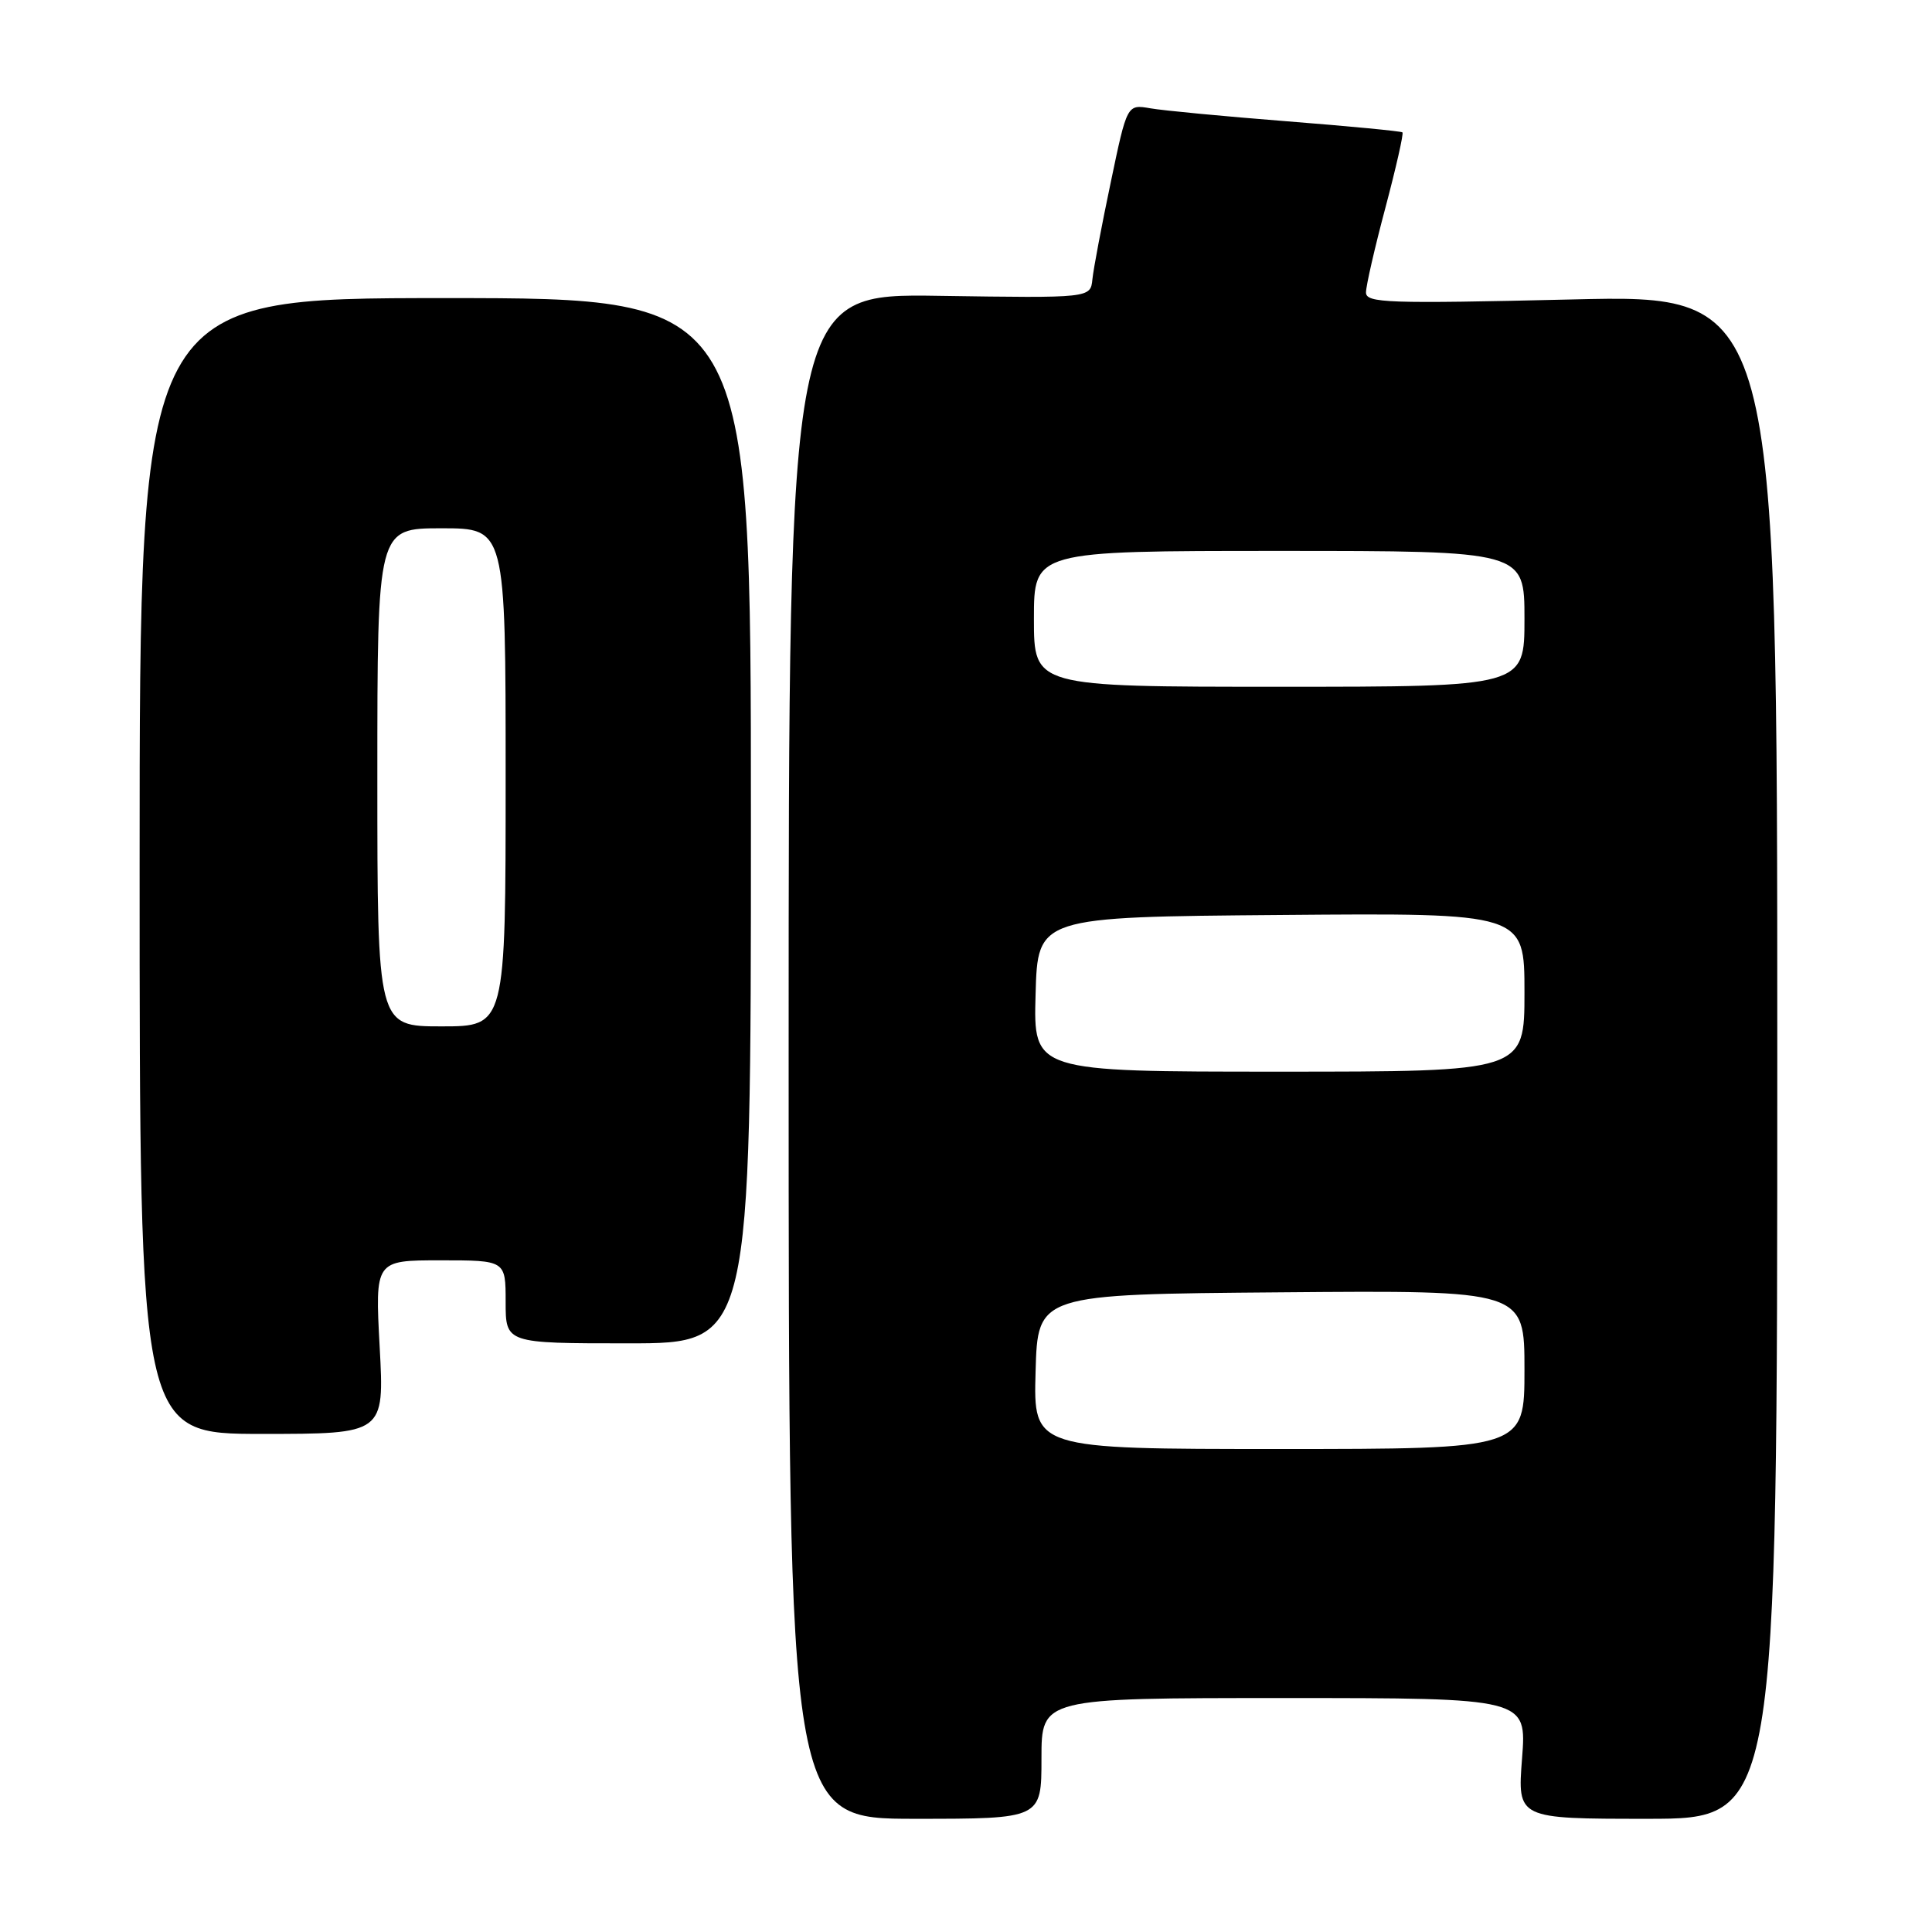 <?xml version="1.0" encoding="UTF-8" standalone="no"?>
<!DOCTYPE svg PUBLIC "-//W3C//DTD SVG 1.1//EN" "http://www.w3.org/Graphics/SVG/1.1/DTD/svg11.dtd" >
<svg xmlns="http://www.w3.org/2000/svg" xmlns:xlink="http://www.w3.org/1999/xlink" version="1.1" viewBox="0 0 256 256">
 <g >
 <path fill="currentColor"
d=" M 138.00 233.00 C 138.00 225.00 138.00 225.00 170.15 225.00 C 202.30 225.00 202.30 225.00 201.68 233.00 C 201.06 241.00 201.06 241.00 218.28 241.00 C 235.50 241.00 235.50 241.00 235.50 140.02 C 235.50 39.03 235.50 39.03 208.25 39.68 C 183.87 40.25 181.00 40.16 181.00 38.75 C 181.00 37.89 182.16 32.82 183.58 27.50 C 184.99 22.18 186.01 17.69 185.83 17.54 C 185.65 17.38 178.75 16.72 170.50 16.07 C 162.25 15.42 154.11 14.65 152.42 14.35 C 149.34 13.82 149.34 13.82 147.18 24.16 C 145.98 29.85 144.89 35.62 144.75 37.00 C 144.50 39.50 144.50 39.50 124.50 39.20 C 104.50 38.89 104.50 38.89 104.50 139.95 C 104.50 241.00 104.50 241.00 121.25 241.00 C 138.00 241.00 138.00 241.00 138.00 233.00 Z  M 50.31 178.50 C 49.69 167.00 49.69 167.00 58.35 167.00 C 67.00 167.00 67.00 167.00 67.00 172.50 C 67.00 178.00 67.00 178.00 83.25 178.00 C 99.50 178.00 99.50 178.00 99.50 108.75 C 99.50 39.50 99.50 39.50 59.00 39.50 C 18.50 39.50 18.50 39.50 18.50 114.75 C 18.50 190.00 18.50 190.00 34.71 190.00 C 50.93 190.00 50.93 190.00 50.31 178.50 Z  M 137.22 181.75 C 137.50 171.50 137.50 171.50 169.75 171.24 C 202.00 170.97 202.00 170.97 202.00 181.49 C 202.00 192.00 202.00 192.00 169.47 192.00 C 136.93 192.00 136.93 192.00 137.22 181.75 Z  M 137.22 131.75 C 137.50 121.50 137.50 121.50 169.75 121.24 C 202.00 120.97 202.00 120.97 202.00 131.49 C 202.00 142.00 202.00 142.00 169.47 142.00 C 136.93 142.00 136.93 142.00 137.22 131.75 Z  M 137.00 82.00 C 137.00 73.00 137.00 73.00 169.50 73.00 C 202.00 73.00 202.00 73.00 202.00 82.00 C 202.00 91.00 202.00 91.00 169.50 91.00 C 137.00 91.00 137.00 91.00 137.00 82.00 Z  M 50.00 103.00 C 50.00 70.00 50.00 70.00 58.50 70.00 C 67.00 70.00 67.00 70.00 67.00 103.00 C 67.00 136.00 67.00 136.00 58.50 136.00 C 50.00 136.00 50.00 136.00 50.00 103.00 Z "/>
</g>
</svg>